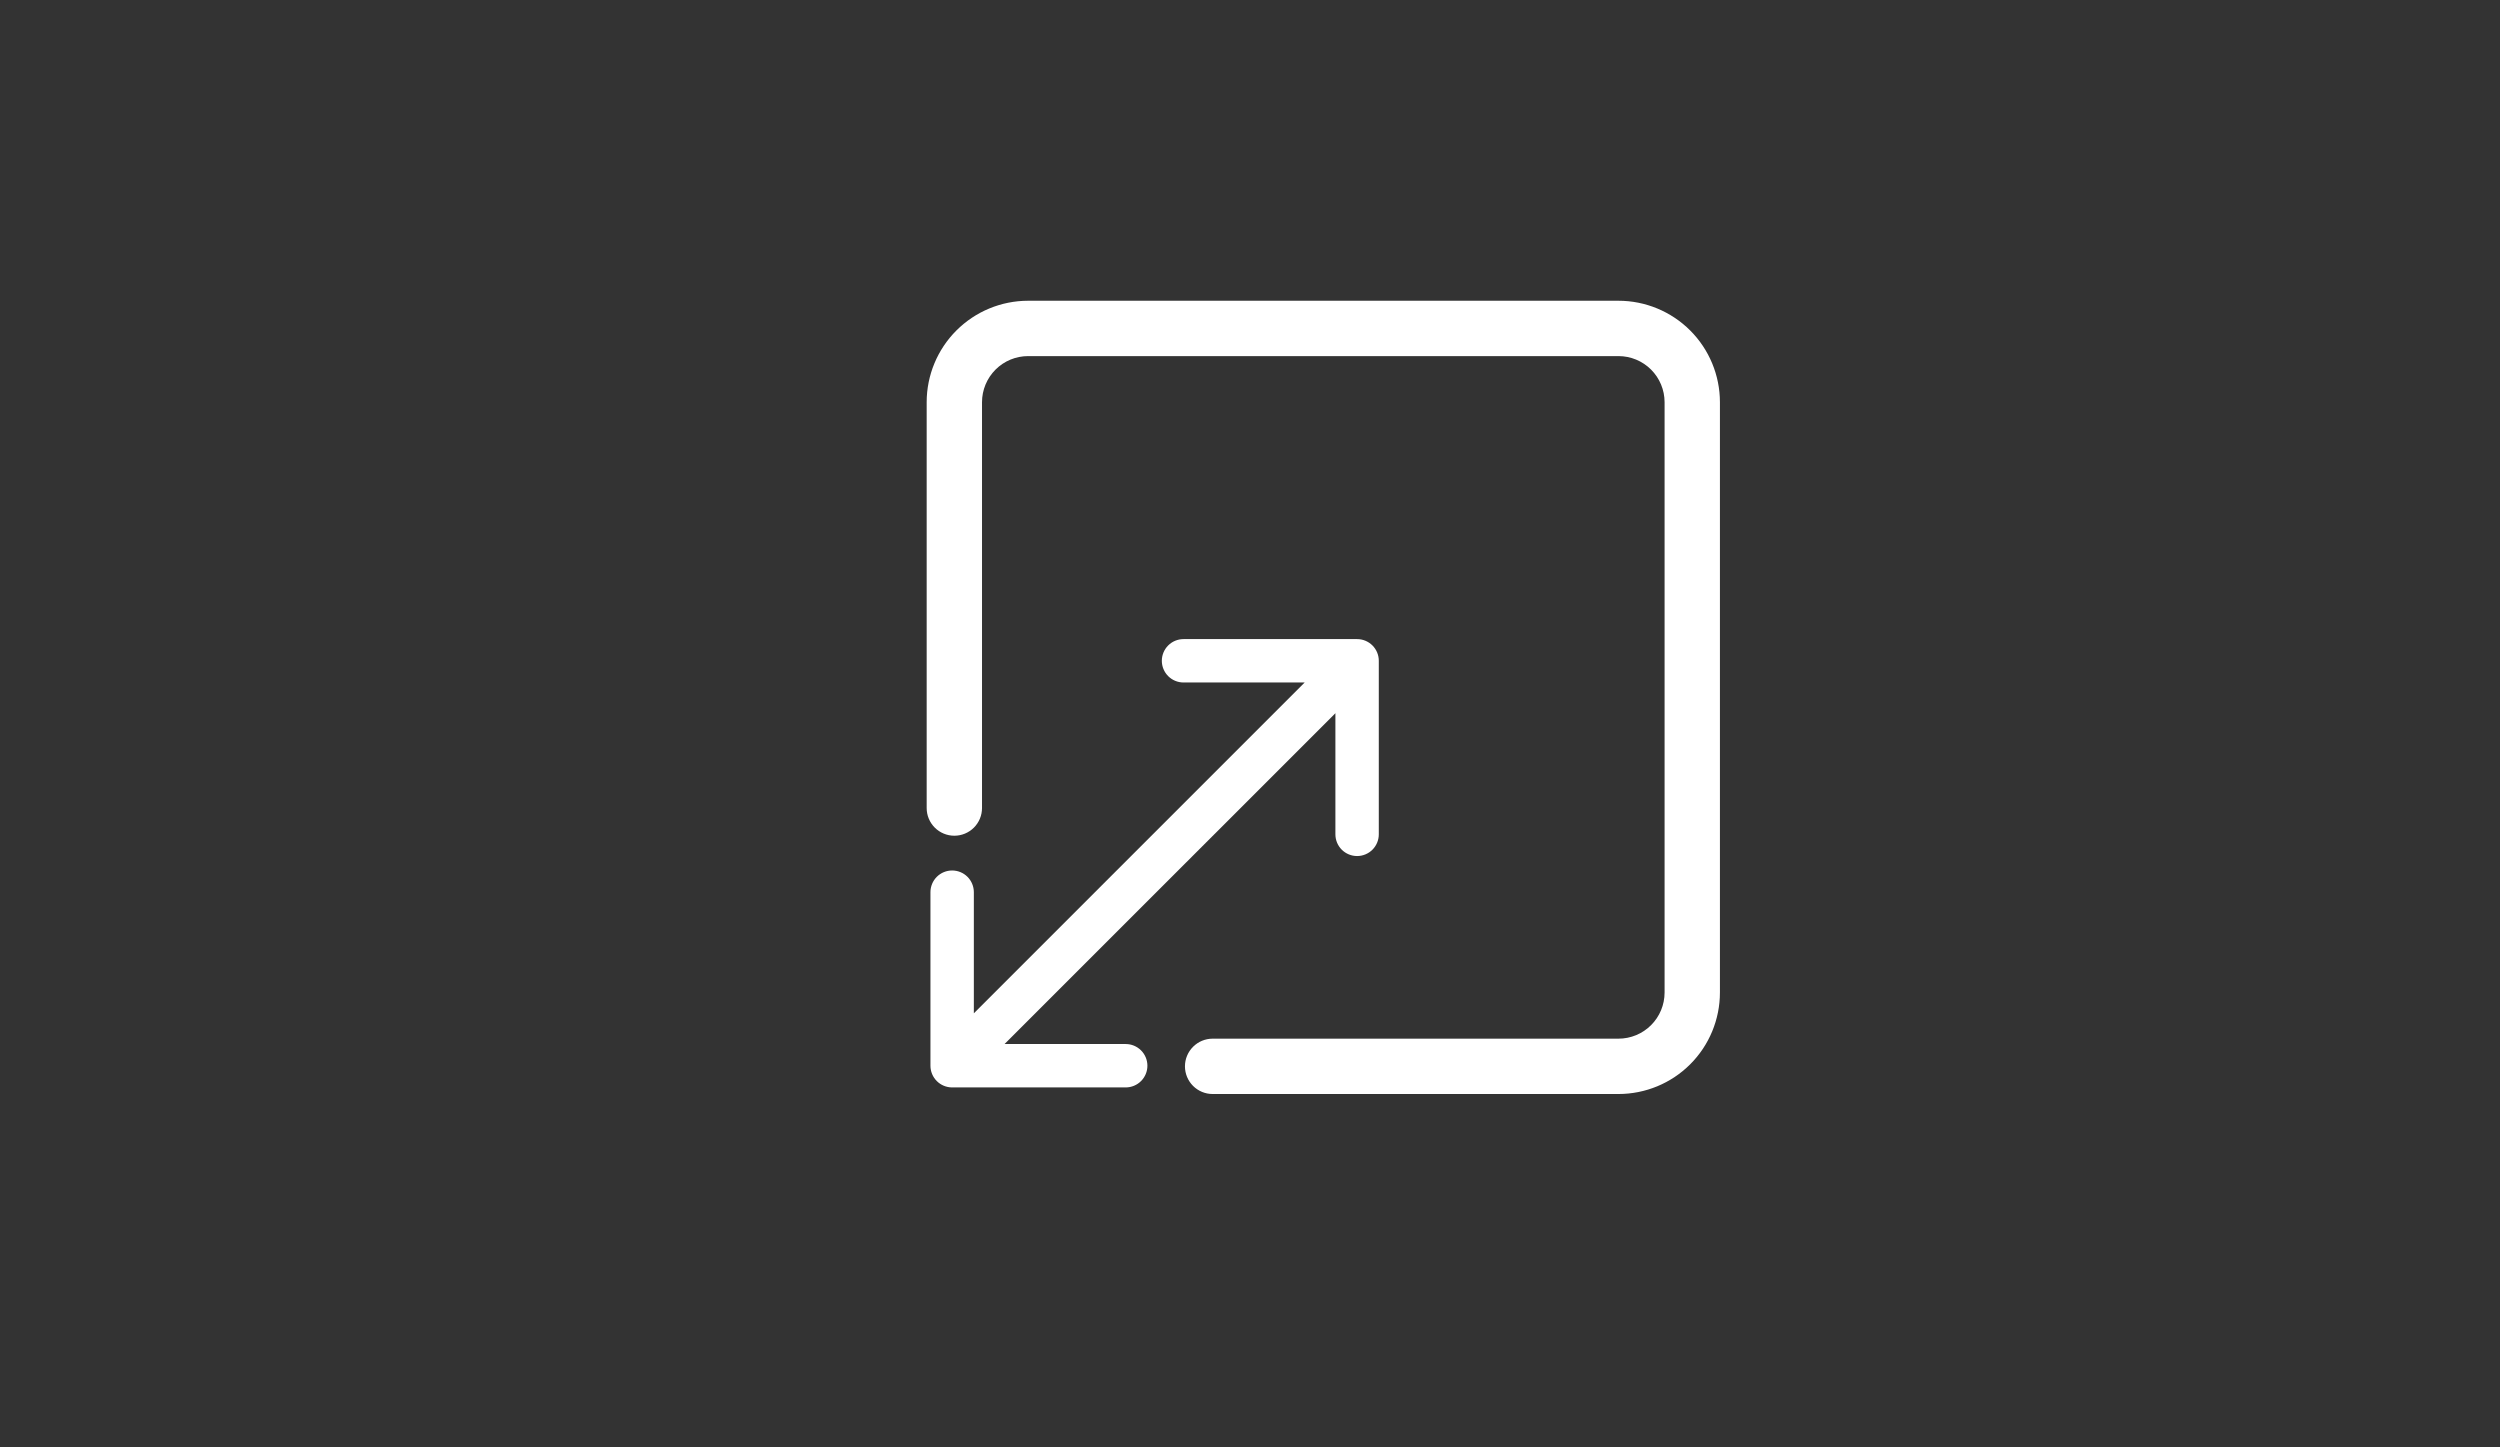 <svg width="266" height="154" viewBox="0 0 266 154" fill="none" xmlns="http://www.w3.org/2000/svg">
<rect x="0" y="0" width="266" height="154" fill="#333333" stroke="none"/>
<path fill-rule="evenodd" clip-rule="evenodd" d="M104.486 85.977V42.795C104.487 41.494 105.004 40.246 105.924 39.326C106.843 38.406 108.091 37.889 109.392 37.889H172.206C173.507 37.889 174.755 38.406 175.674 39.326C176.594 40.246 177.111 41.494 177.112 42.795V105.608C177.111 106.909 176.594 108.157 175.674 109.077C174.755 109.997 173.507 110.514 172.206 110.514H129.024C128.243 110.514 127.494 110.825 126.942 111.377C126.389 111.929 126.079 112.678 126.079 113.458C126.079 114.239 126.389 114.988 126.942 115.541C127.494 116.093 128.243 116.403 129.024 116.403H172.206C175.068 116.402 177.813 115.265 179.838 113.24C181.862 111.216 182.999 108.471 183 105.608V42.795C182.999 39.932 181.861 37.187 179.837 35.163C177.813 33.139 175.068 32.001 172.206 32H109.392C106.53 32.001 103.785 33.139 101.761 35.163C99.737 37.187 98.599 39.932 98.598 42.795V85.977C98.598 86.758 98.908 87.507 99.46 88.059C100.012 88.611 100.761 88.921 101.542 88.921C102.323 88.921 103.072 88.611 103.624 88.059C104.176 87.507 104.486 86.758 104.486 85.977Z" fill="white"/>
<path d="M144.394 68H125.928C125.315 68 124.728 68.243 124.295 68.676C123.862 69.109 123.619 69.696 123.619 70.308C123.619 70.921 123.862 71.508 124.295 71.941C124.728 72.374 125.315 72.617 125.928 72.617H138.817L103.617 107.817V94.928C103.617 94.316 103.374 93.728 102.941 93.295C102.508 92.862 101.921 92.62 101.308 92.62C100.696 92.62 100.109 92.862 99.676 93.295C99.243 93.728 99 94.316 99 94.928V113.395C99 113.698 99.06 113.998 99.176 114.278C99.292 114.558 99.462 114.812 99.676 115.026C99.891 115.241 100.145 115.411 100.425 115.526C100.705 115.642 101.005 115.702 101.308 115.702H119.775C120.387 115.702 120.975 115.459 121.407 115.026C121.84 114.593 122.084 114.006 122.084 113.394C122.084 112.781 121.84 112.194 121.407 111.761C120.975 111.329 120.387 111.085 119.775 111.085H106.886L142.087 75.885V88.775C142.087 89.387 142.33 89.974 142.763 90.407C143.196 90.84 143.783 91.083 144.395 91.083C145.008 91.083 145.595 90.84 146.028 90.407C146.461 89.974 146.704 89.387 146.704 88.775V70.308C146.704 70.004 146.644 69.704 146.528 69.424C146.412 69.144 146.242 68.89 146.027 68.675C145.813 68.461 145.558 68.291 145.278 68.175C144.998 68.059 144.698 68 144.394 68Z" fill="white"/>
</svg>
